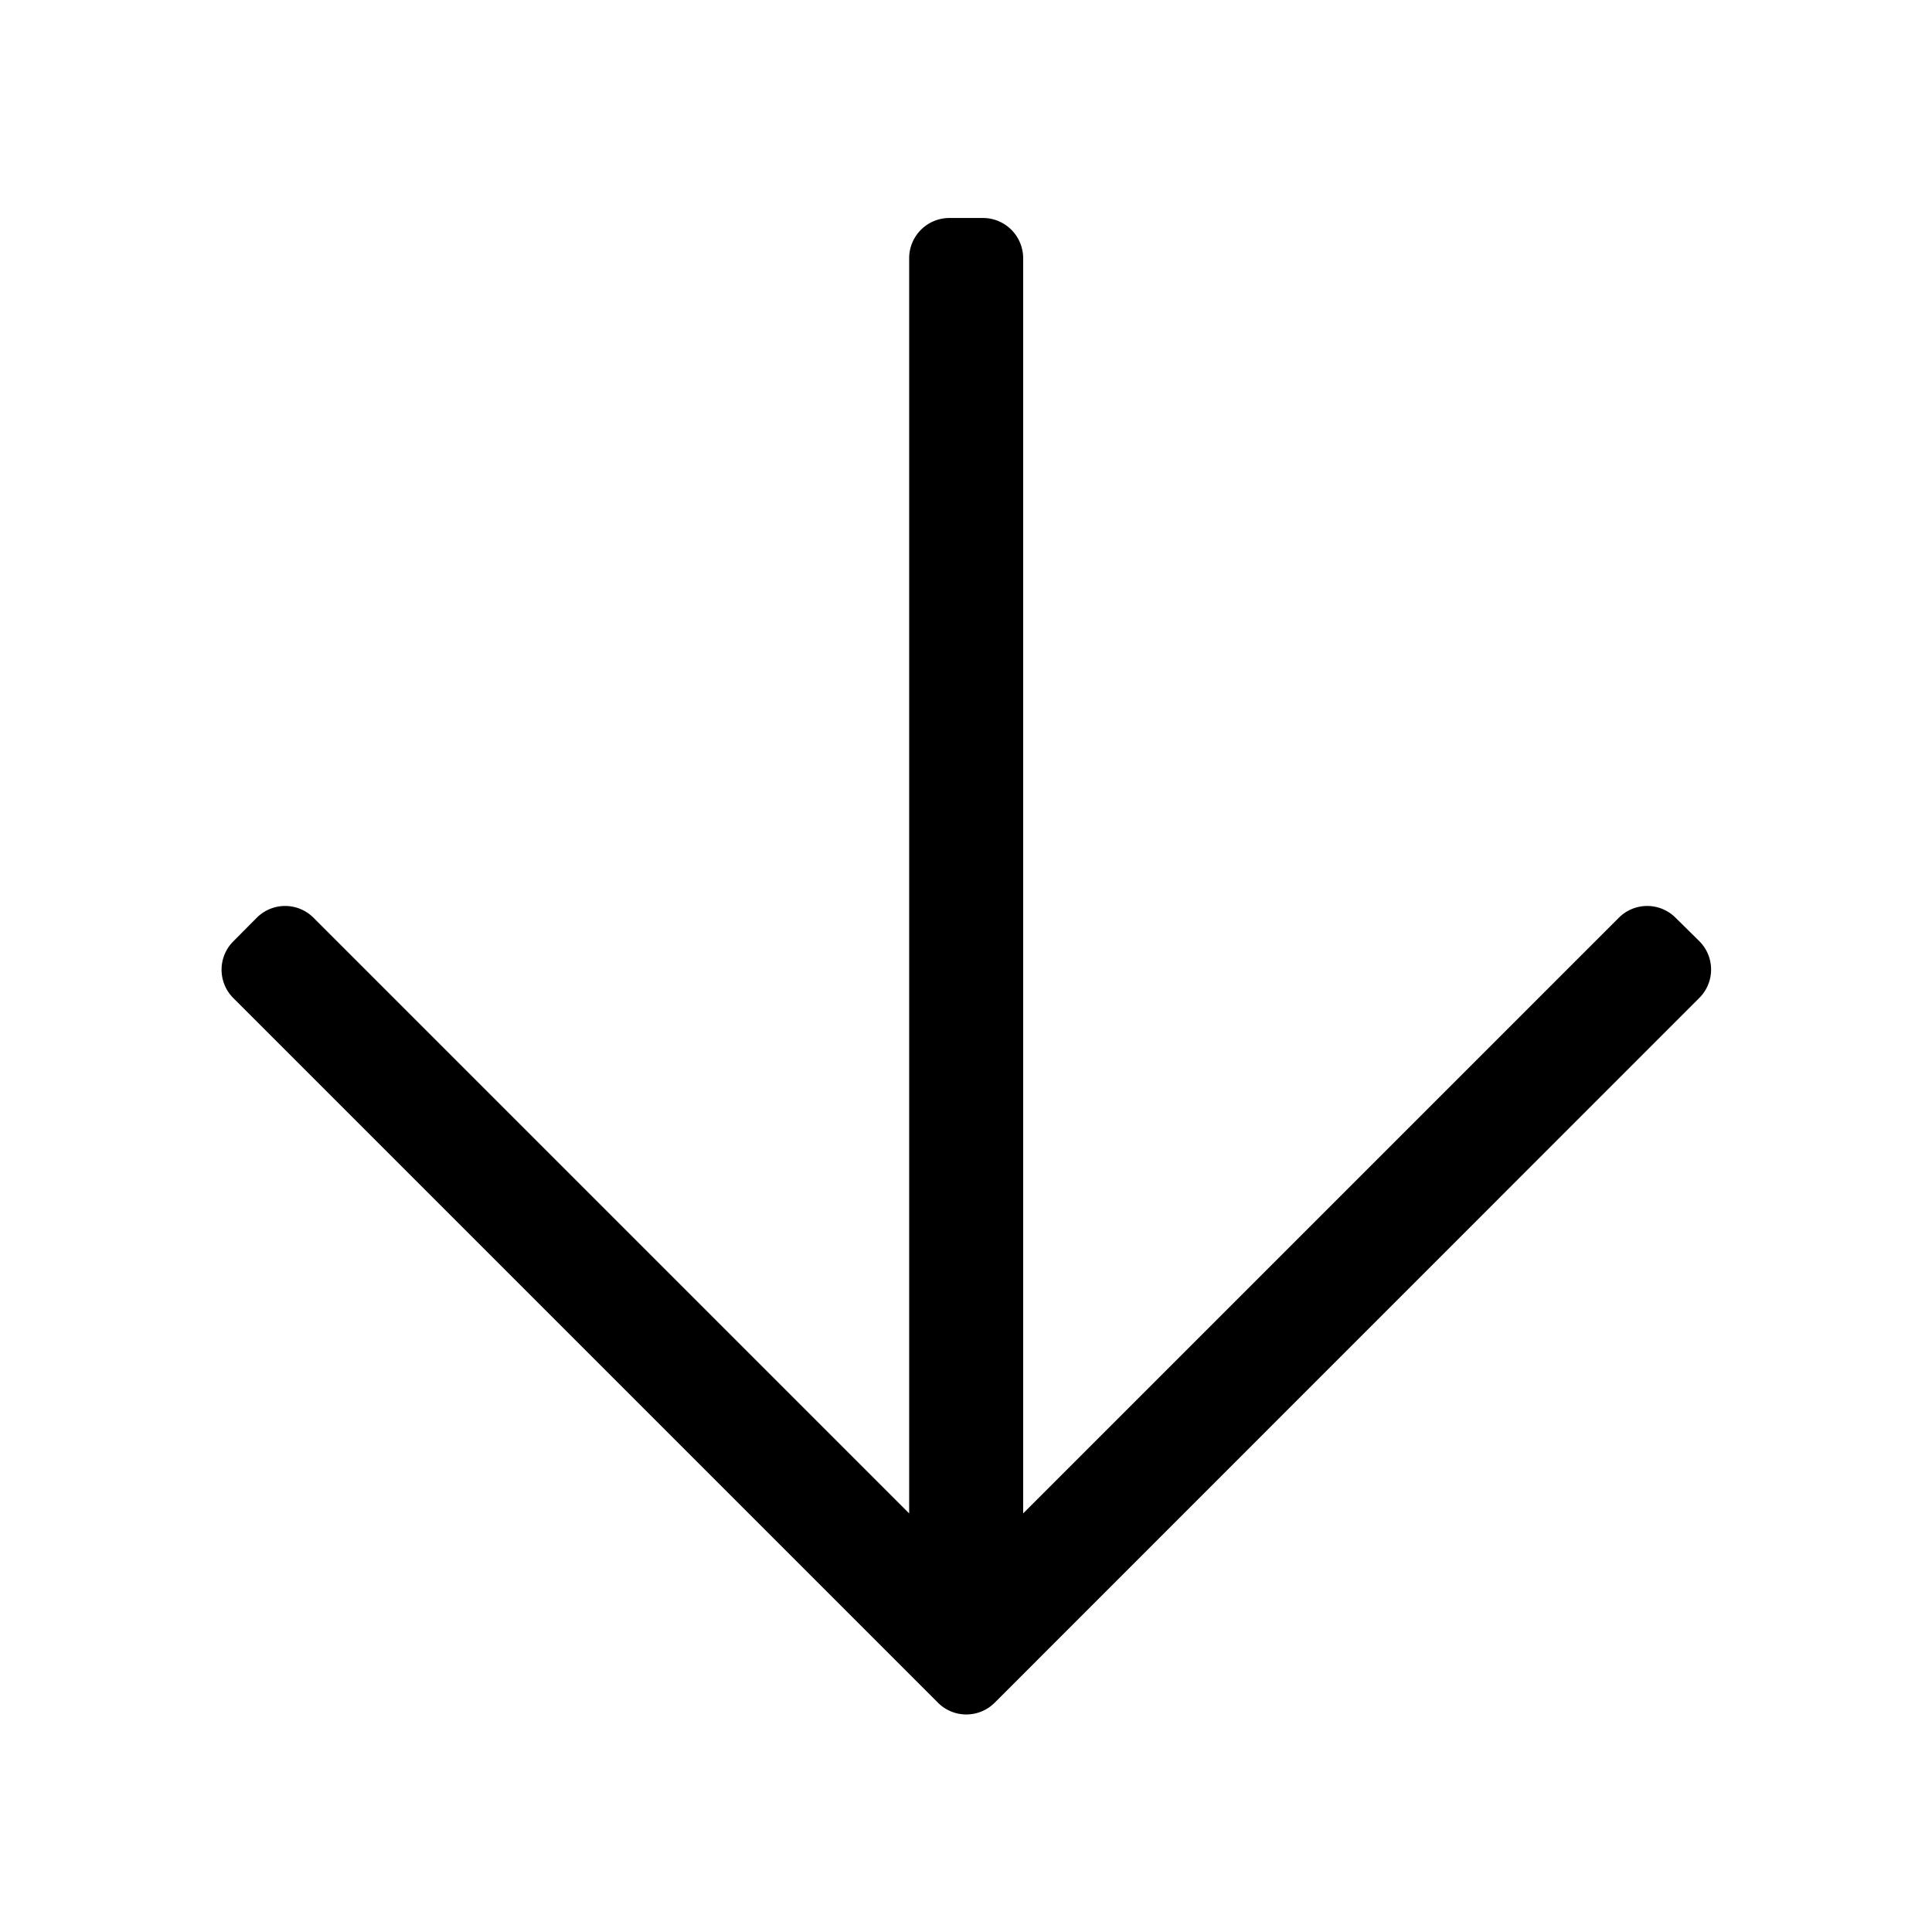 <svg xmlns="http://www.w3.org/2000/svg" viewBox="0 0 120 120"><title>arrow_down</title><g id="Layer_1" data-name="Layer 1"><path d="M105.53,58.44,104.07,57a2.49,2.49,0,0,0-3.52,0l-37,37V16A2.5,2.5,0,0,0,61,13.54H59A2.5,2.5,0,0,0,56.47,16V94l-37-37a2.49,2.49,0,0,0-3.52,0l-1.46,1.47a2.49,2.49,0,0,0,0,3.52l43.77,43.77a2.49,2.49,0,0,0,3.52,0L105.53,62A2.49,2.49,0,0,0,105.53,58.44Z"/></g></svg>